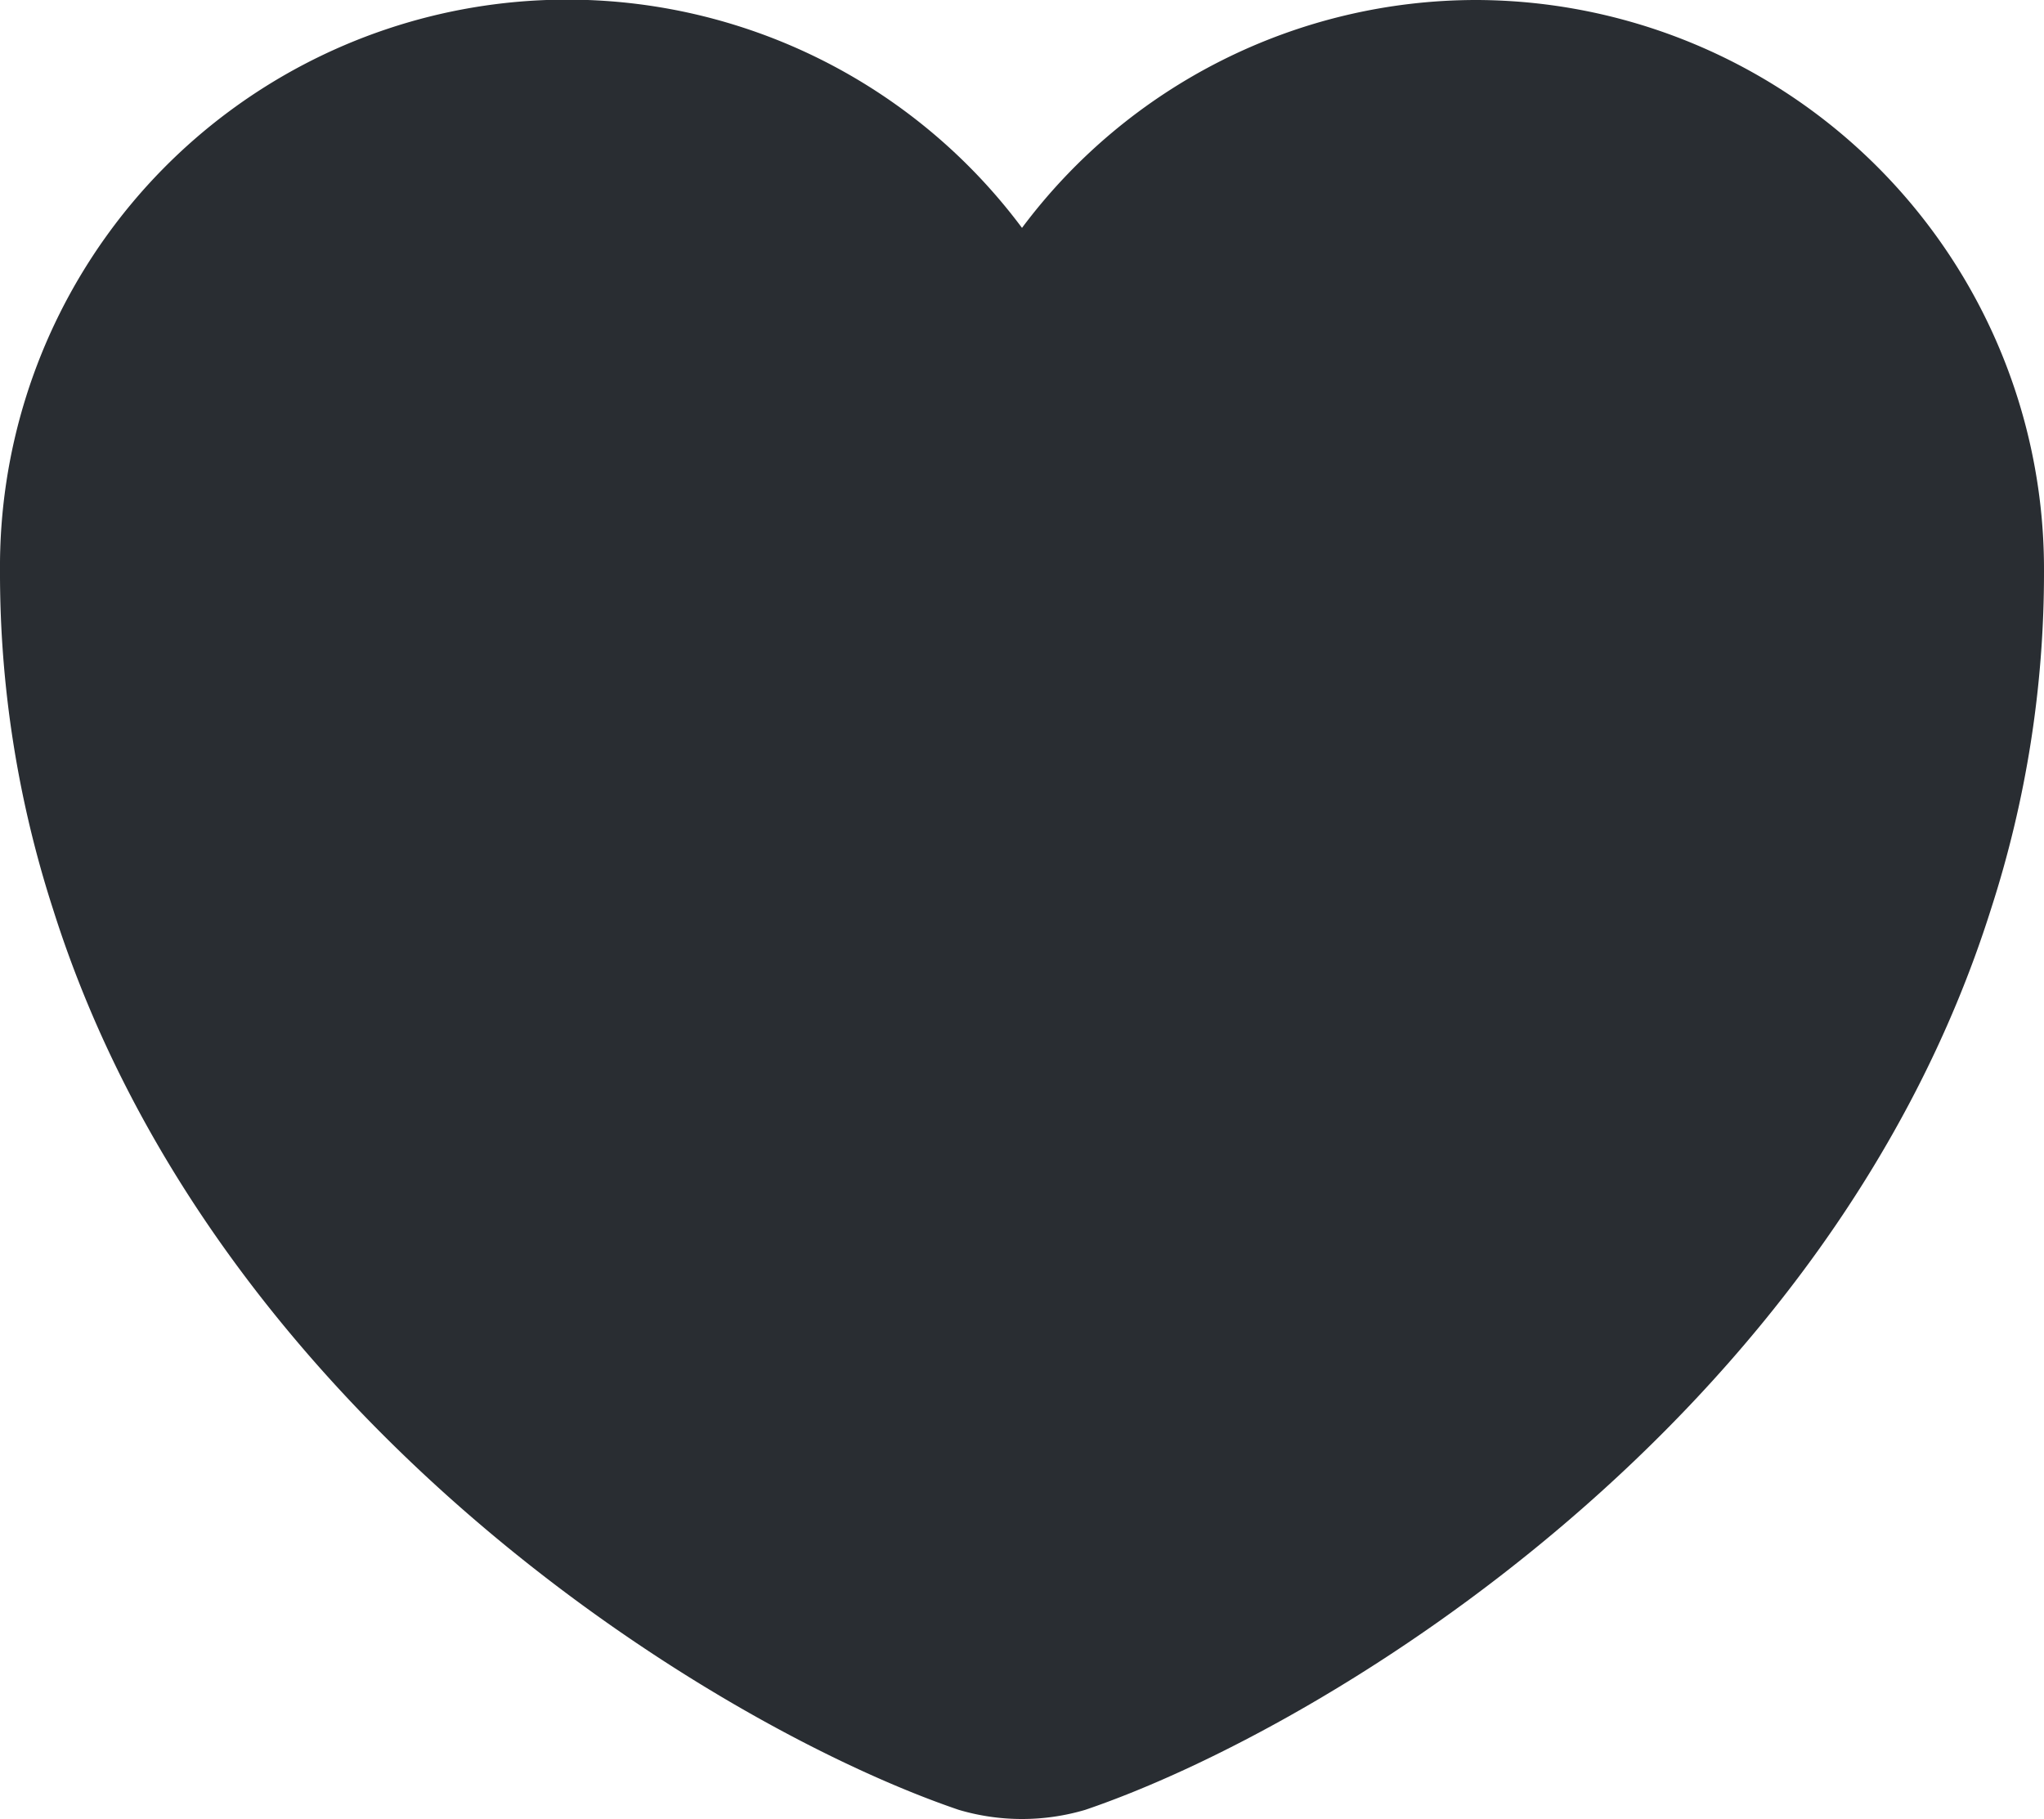 <svg id="Capa_1" data-name="Capa 1" xmlns="http://www.w3.org/2000/svg" viewBox="0 0 20 17.8"><title>heart_bold</title><path d="M16.44,3.1A5.55,5.55,0,0,0,12,5.33,5.55,5.55,0,0,0,2,8.69,10.68,10.68,0,0,0,2.52,12C4.1,17,9,20,11.38,20.81a2.18,2.18,0,0,0,1.24,0C15,20,19.9,17,21.48,12A10.68,10.68,0,0,0,22,8.69,5.57,5.57,0,0,0,16.44,3.1Z" transform="translate(-2 -3.1)" fill="#292d32"/></svg>